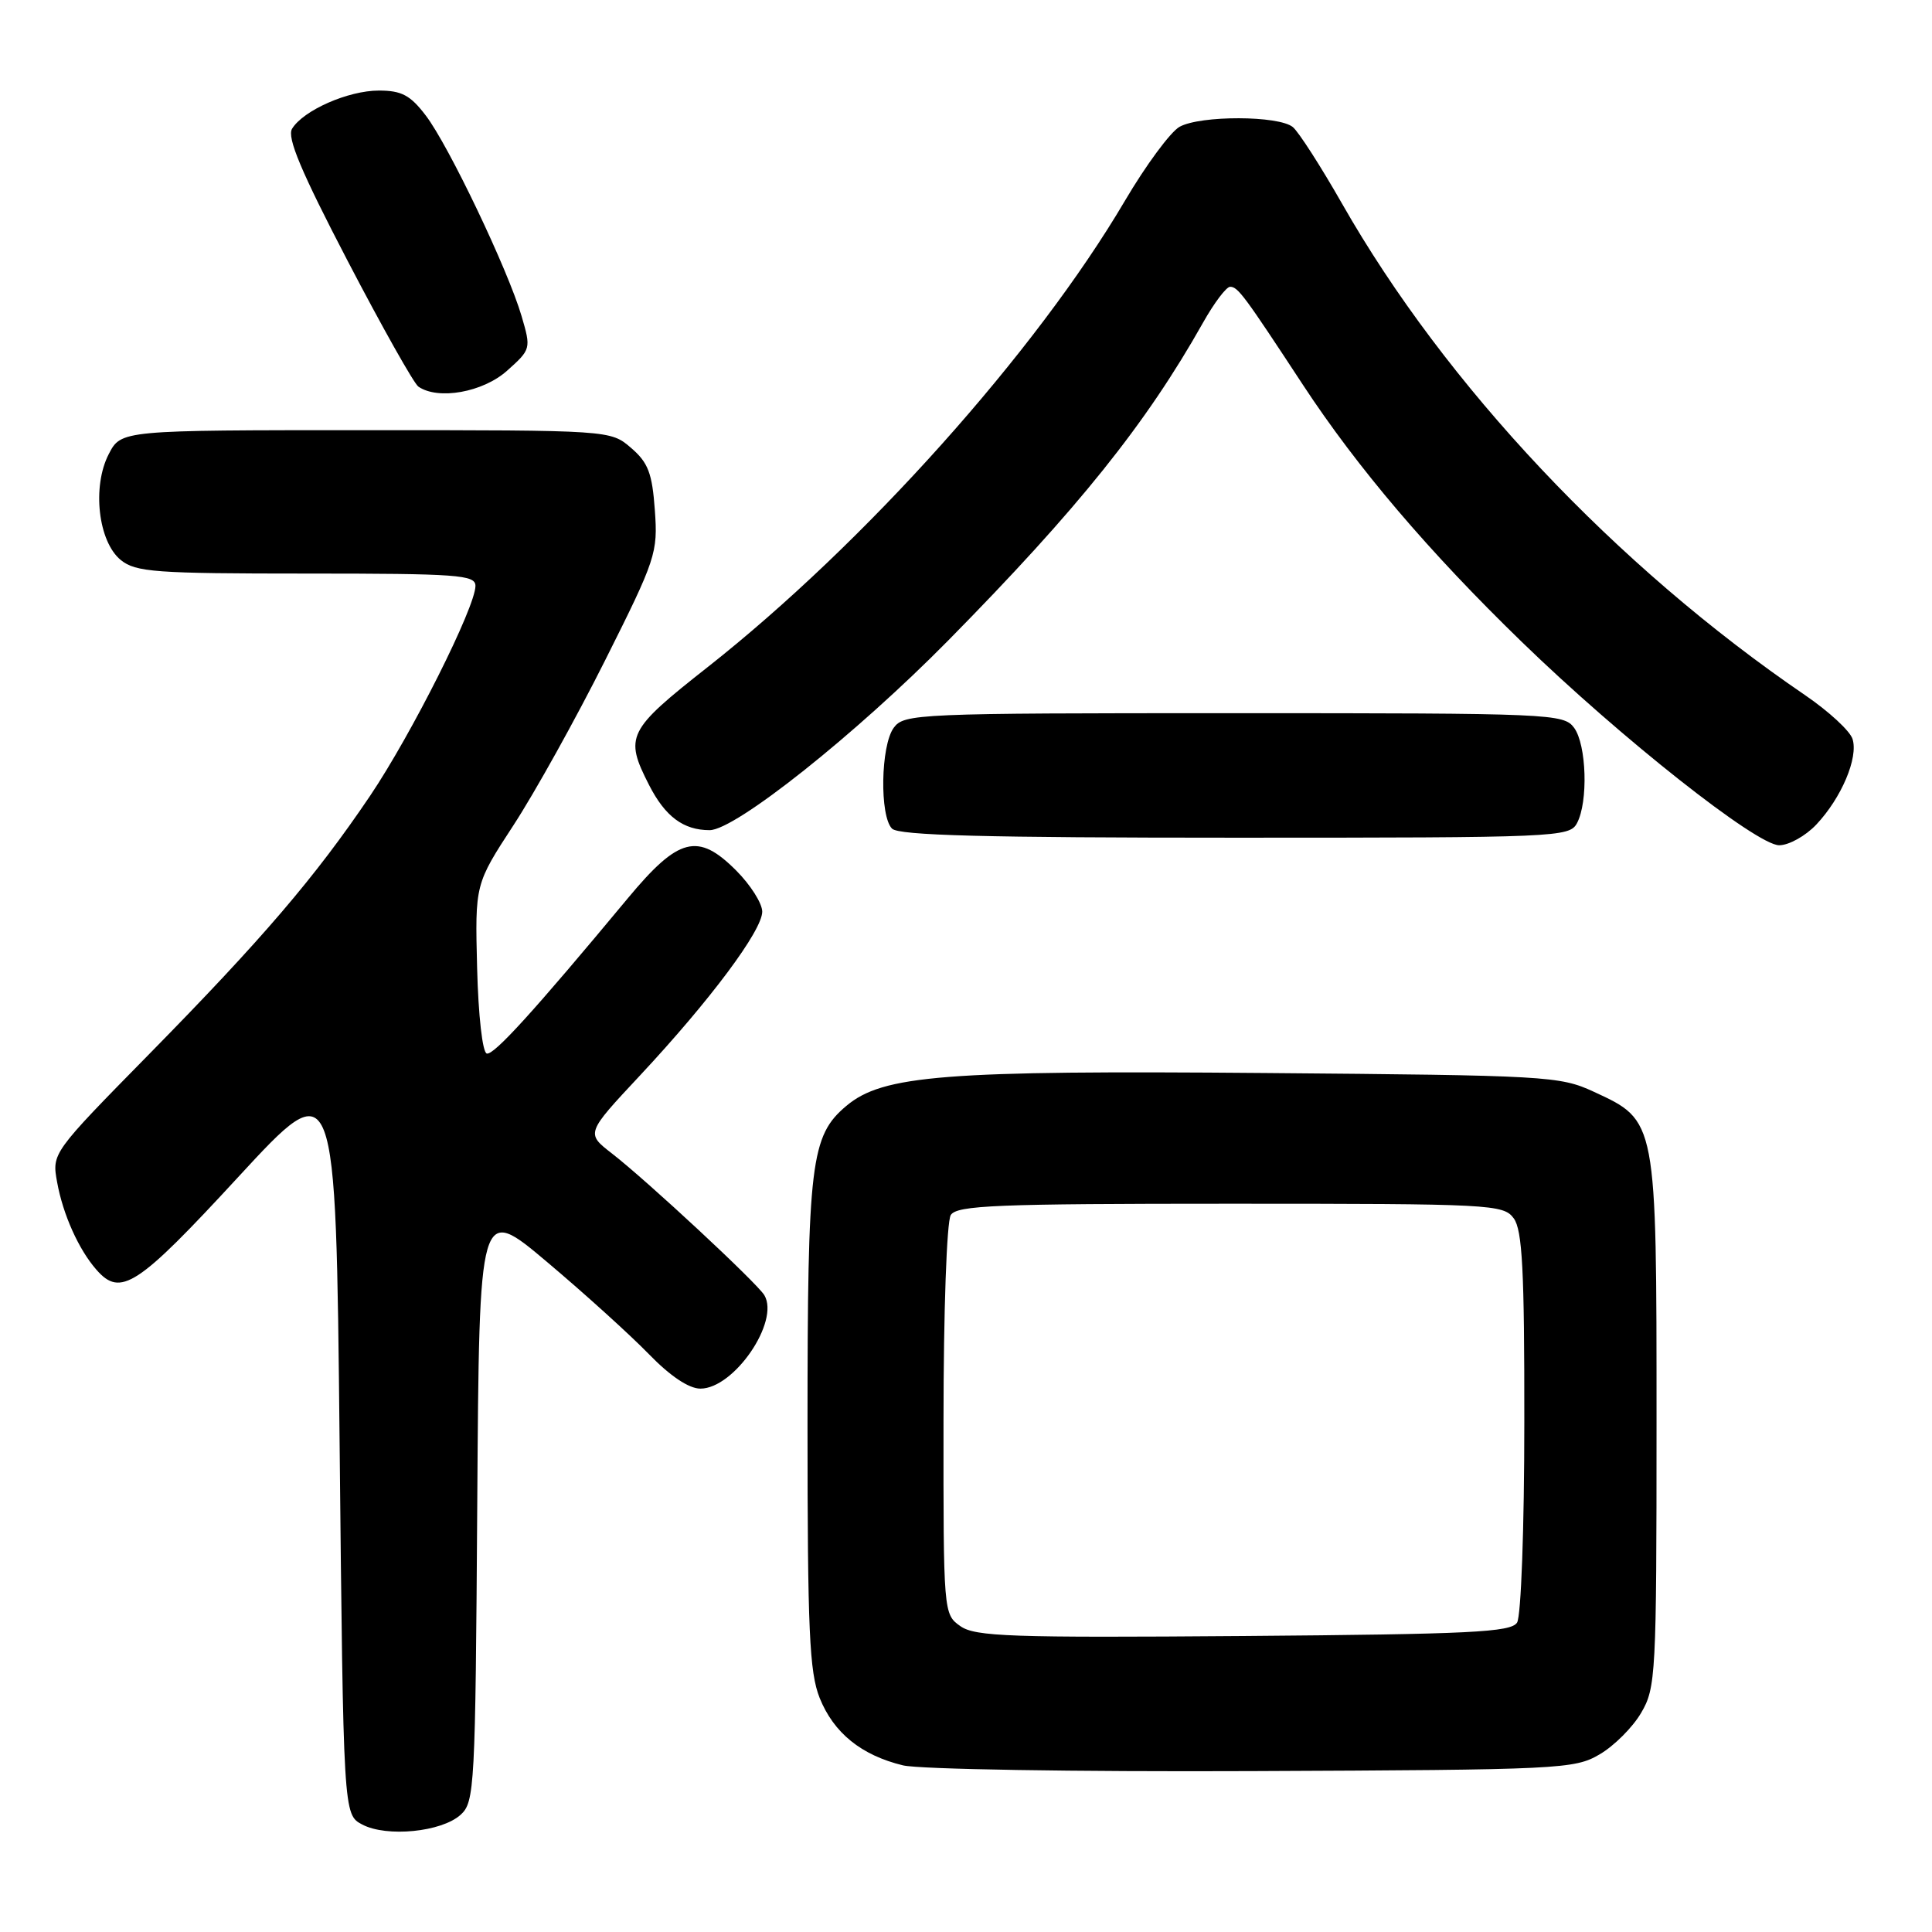 <?xml version="1.0" encoding="UTF-8" standalone="no"?>
<!DOCTYPE svg PUBLIC "-//W3C//DTD SVG 1.1//EN" "http://www.w3.org/Graphics/SVG/1.1/DTD/svg11.dtd" >
<svg xmlns="http://www.w3.org/2000/svg" xmlns:xlink="http://www.w3.org/1999/xlink" version="1.1" viewBox="0 0 256 256">
 <g >
 <path fill="currentColor"
d=" M 61.03 240.47 C 62.89 238.79 62.99 236.91 63.24 199.17 C 63.50 159.64 63.50 159.64 72.50 167.23 C 77.45 171.40 83.51 176.89 85.96 179.41 C 88.80 182.34 91.28 184.00 92.81 184.00 C 97.27 184.00 103.35 175.10 101.28 171.62 C 100.31 170.00 85.73 156.44 81.07 152.83 C 77.64 150.17 77.64 150.17 84.78 142.53 C 94.10 132.55 101.00 123.30 101.00 120.80 C 101.00 119.70 99.44 117.24 97.53 115.33 C 92.48 110.28 89.92 110.93 83.21 119.00 C 70.73 134.02 65.44 139.84 64.50 139.60 C 63.93 139.45 63.38 134.56 63.22 128.25 C 62.94 117.16 62.94 117.16 68.05 109.33 C 70.86 105.02 76.32 95.20 80.18 87.50 C 86.92 74.06 87.18 73.26 86.77 67.60 C 86.42 62.70 85.89 61.30 83.62 59.35 C 80.89 57.00 80.89 57.00 48.47 57.00 C 16.05 57.00 16.05 57.00 14.41 60.17 C 12.18 64.48 13.01 71.78 16.01 74.21 C 17.99 75.81 20.59 76.00 40.61 76.00 C 60.66 76.00 63.00 76.17 63.00 77.63 C 63.00 80.44 54.53 97.30 49.04 105.45 C 41.76 116.23 34.81 124.36 19.79 139.65 C 6.87 152.80 6.87 152.80 7.57 156.65 C 8.34 160.92 10.43 165.58 12.78 168.25 C 15.98 171.91 18.20 170.46 31.56 155.97 C 44.50 141.94 44.50 141.94 45.00 191.19 C 45.50 240.44 45.50 240.44 48.00 241.76 C 51.24 243.47 58.51 242.75 61.03 240.47 Z  M 211.96 232.46 C 213.87 231.35 216.35 228.87 217.46 226.96 C 219.41 223.66 219.50 221.90 219.50 188.50 C 219.50 148.27 219.55 148.53 211.18 144.66 C 206.68 142.58 205.00 142.49 167.65 142.18 C 125.13 141.82 116.98 142.46 112.14 146.54 C 107.43 150.50 107.00 154.01 107.00 188.85 C 107.00 216.06 107.25 221.57 108.61 224.99 C 110.47 229.62 114.12 232.58 119.65 233.92 C 121.79 234.44 142.35 234.78 166.00 234.68 C 206.77 234.51 208.64 234.42 211.96 232.46 Z  M 240.68 109.25 C 244.01 105.71 246.26 100.39 245.47 97.92 C 245.14 96.85 242.30 94.24 239.18 92.11 C 214.10 75.00 191.54 51.06 177.82 26.97 C 175.01 22.04 172.08 17.48 171.31 16.84 C 169.45 15.30 159.08 15.27 156.30 16.80 C 155.10 17.47 151.84 21.88 149.06 26.60 C 137.26 46.64 114.54 72.03 93.75 88.41 C 83.12 96.78 82.72 97.58 86.00 104.01 C 88.14 108.20 90.55 110.00 94.03 110.00 C 97.42 110.00 113.42 97.28 125.67 84.84 C 142.89 67.36 151.87 56.15 159.41 42.75 C 160.88 40.14 162.49 38.00 163.00 38.00 C 164.03 38.00 164.86 39.13 172.65 51.00 C 179.86 61.98 189.34 73.12 201.65 85.06 C 214.79 97.81 232.76 112.00 235.75 112.00 C 237.04 112.00 239.26 110.76 240.68 109.25 Z  M 208.96 109.07 C 210.46 106.26 210.23 98.70 208.58 96.44 C 207.21 94.57 205.57 94.50 163.50 94.50 C 121.43 94.50 119.79 94.57 118.42 96.44 C 116.69 98.81 116.54 108.14 118.20 109.80 C 119.10 110.70 130.57 111.00 163.66 111.00 C 206.40 111.00 207.97 110.93 208.96 109.07 Z  M 67.18 49.13 C 70.36 46.29 70.38 46.21 69.11 41.88 C 67.31 35.75 59.45 19.27 56.42 15.31 C 54.37 12.61 53.21 12.00 50.20 12.00 C 46.13 12.00 40.19 14.62 38.70 17.06 C 38.00 18.21 39.89 22.72 46.06 34.56 C 50.63 43.33 54.85 50.83 55.44 51.23 C 58.06 53.04 63.99 51.98 67.18 49.13 Z  M 127.25 215.47 C 125.02 213.90 125.00 213.71 125.02 188.19 C 125.02 173.75 125.45 161.84 125.98 161.00 C 126.79 159.71 132.03 159.50 163.04 159.50 C 197.64 159.50 199.22 159.58 200.58 161.44 C 201.72 163.00 202.00 168.36 201.98 188.44 C 201.98 202.47 201.55 214.16 201.02 215.00 C 200.21 216.28 194.86 216.54 164.79 216.78 C 133.89 217.02 129.22 216.86 127.25 215.47 Z "/>
</g>
</svg>
